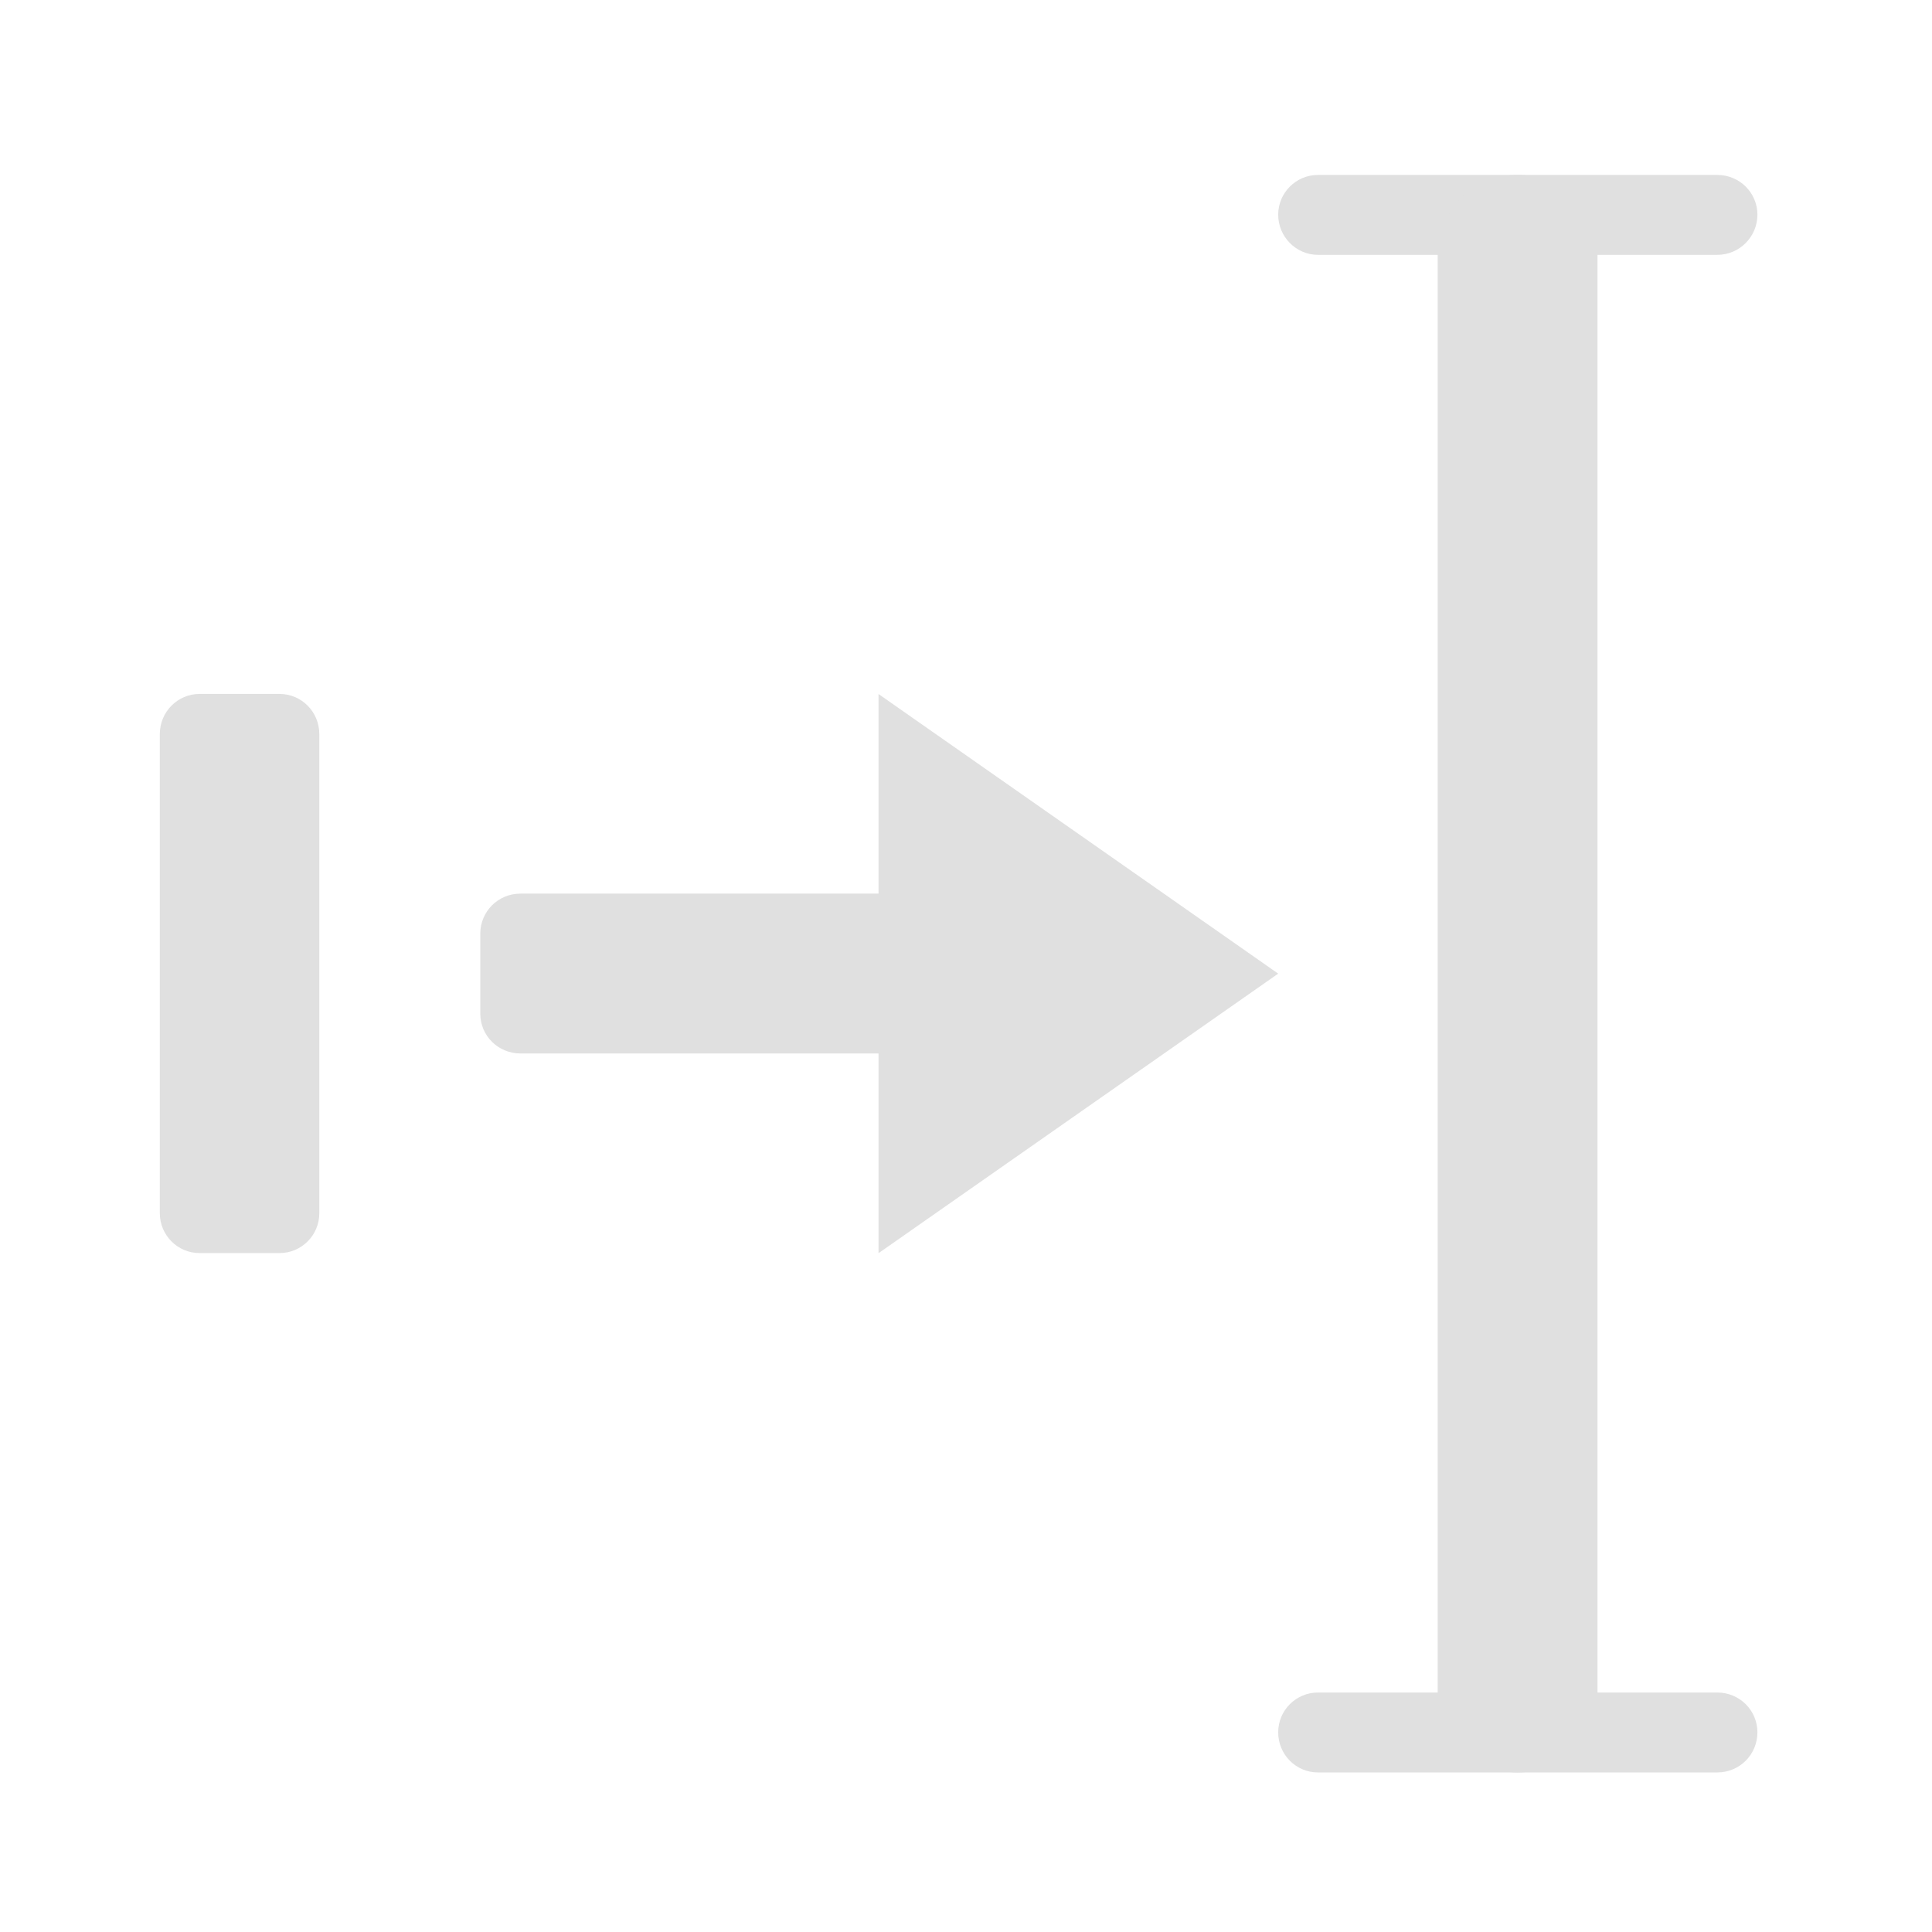 <svg height="22" viewBox="0 0 22 22" width="22" xmlns="http://www.w3.org/2000/svg"><g fill="#e0e0e0"><path d="m11.371 10.176v1.82h-5.445c-.254 0-.457-.203-.457-.453v-.91c0-.254.203-.457.457-.457zm0 0"/><path d="m10.004 14.27v-6.367l4.551 3.184zm0 0"/><path d="m15.008 1.992h4.547c.254 0 .457.203.457.453s-.203.457-.457.457h-4.547c-.25 0-.453-.207-.453-.457s.203-.453.453-.453zm0 0"/><path d="m17.281 1.992c.504 0 .91.406.91.91v16.371c0 .504-.406.91-.91.91-.5 0-.91-.406-.91-.91v-16.371c0-.504.41-.91.91-.91zm0 0"/><path d="m15.008 19.273h4.547c.254 0 .457.203.457.453 0 .254-.203.457-.457.457h-4.547c-.25 0-.453-.203-.453-.457 0-.25.203-.453.453-.453zm0 0"/><path d="m2.273 7.902h.91c.25 0 .453.203.453.457v5.457c0 .25-.203.453-.453.453h-.91c-.25 0-.453-.203-.453-.453v-5.457c0-.254.203-.457.453-.457zm0 0"/></g></svg>